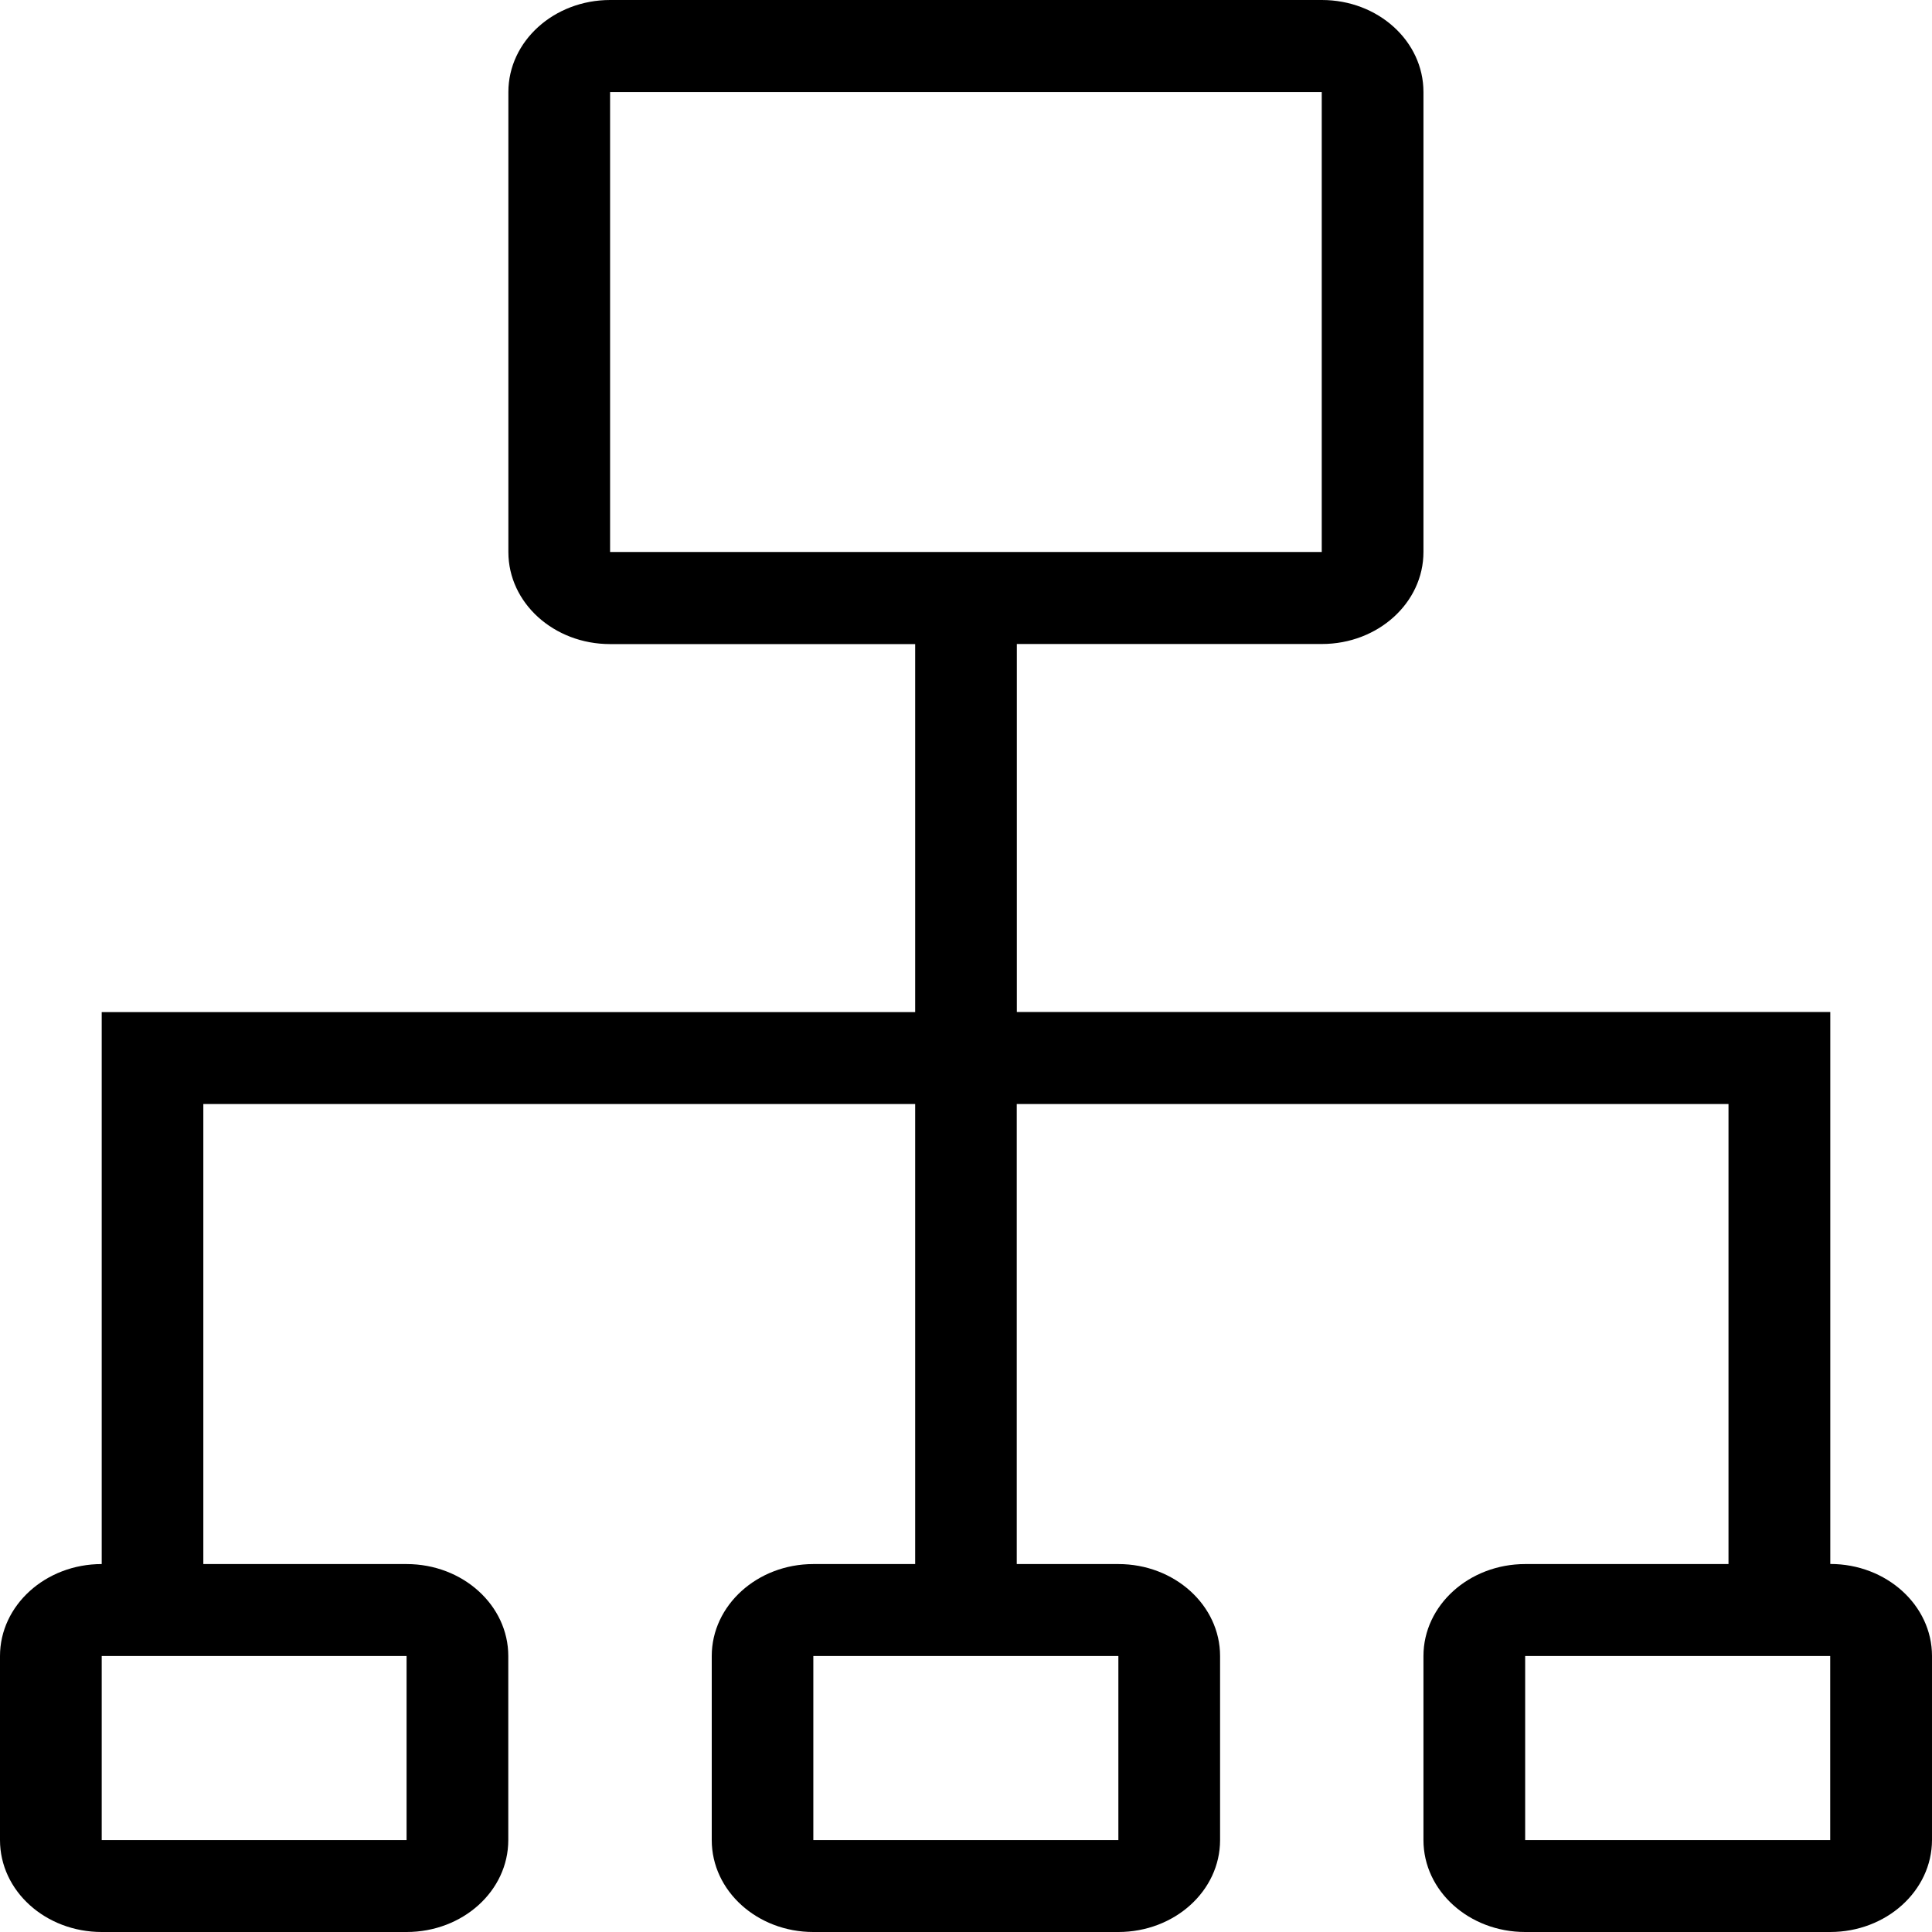 <svg xmlns="http://www.w3.org/2000/svg" width="45" height="45">
  <path d="M42.629 45h-7.105c-1.307 0-2.369-.957-2.369-2.141v-4.287c0-1.18 1.062-2.142 2.37-2.142h4.735V25.715H23.682V36.43h2.367c1.309 0 2.369.961 2.369 2.142v4.287c0 1.184-1.06 2.141-2.37 2.141h-7.104c-1.307 0-2.366-.957-2.366-2.141v-4.287c0-1.18 1.06-2.142 2.366-2.142h2.372V25.715H4.736V36.43H9.47c1.31 0 2.369.961 2.369 2.142v4.287c0 1.184-1.06 2.141-2.37 2.141H2.37C1.059 45 0 44.043 0 42.859v-4.287c0-1.18 1.06-2.142 2.369-2.142V23.574h18.947v-8.572H14.21c-1.31 0-2.369-.959-2.369-2.143V2.143C11.842.961 12.902 0 14.212 0h16.577c1.31 0 2.366.959 2.366 2.143v10.714c0 1.182-1.057 2.143-2.366 2.143h-7.105v8.572h18.947v12.856c1.307 0 2.369.961 2.369 2.142v4.287C44.998 44.043 43.933 45 42.629 45Zm-40.26-6.428v4.287H9.47v-4.287H2.369Zm28.417-25.713V2.143H14.21v10.714h16.577v.002ZM18.944 38.572v4.287h7.105v-4.287h-7.105Zm23.685 0h-7.105v4.287h7.105v-4.287Z"/>
</svg>
